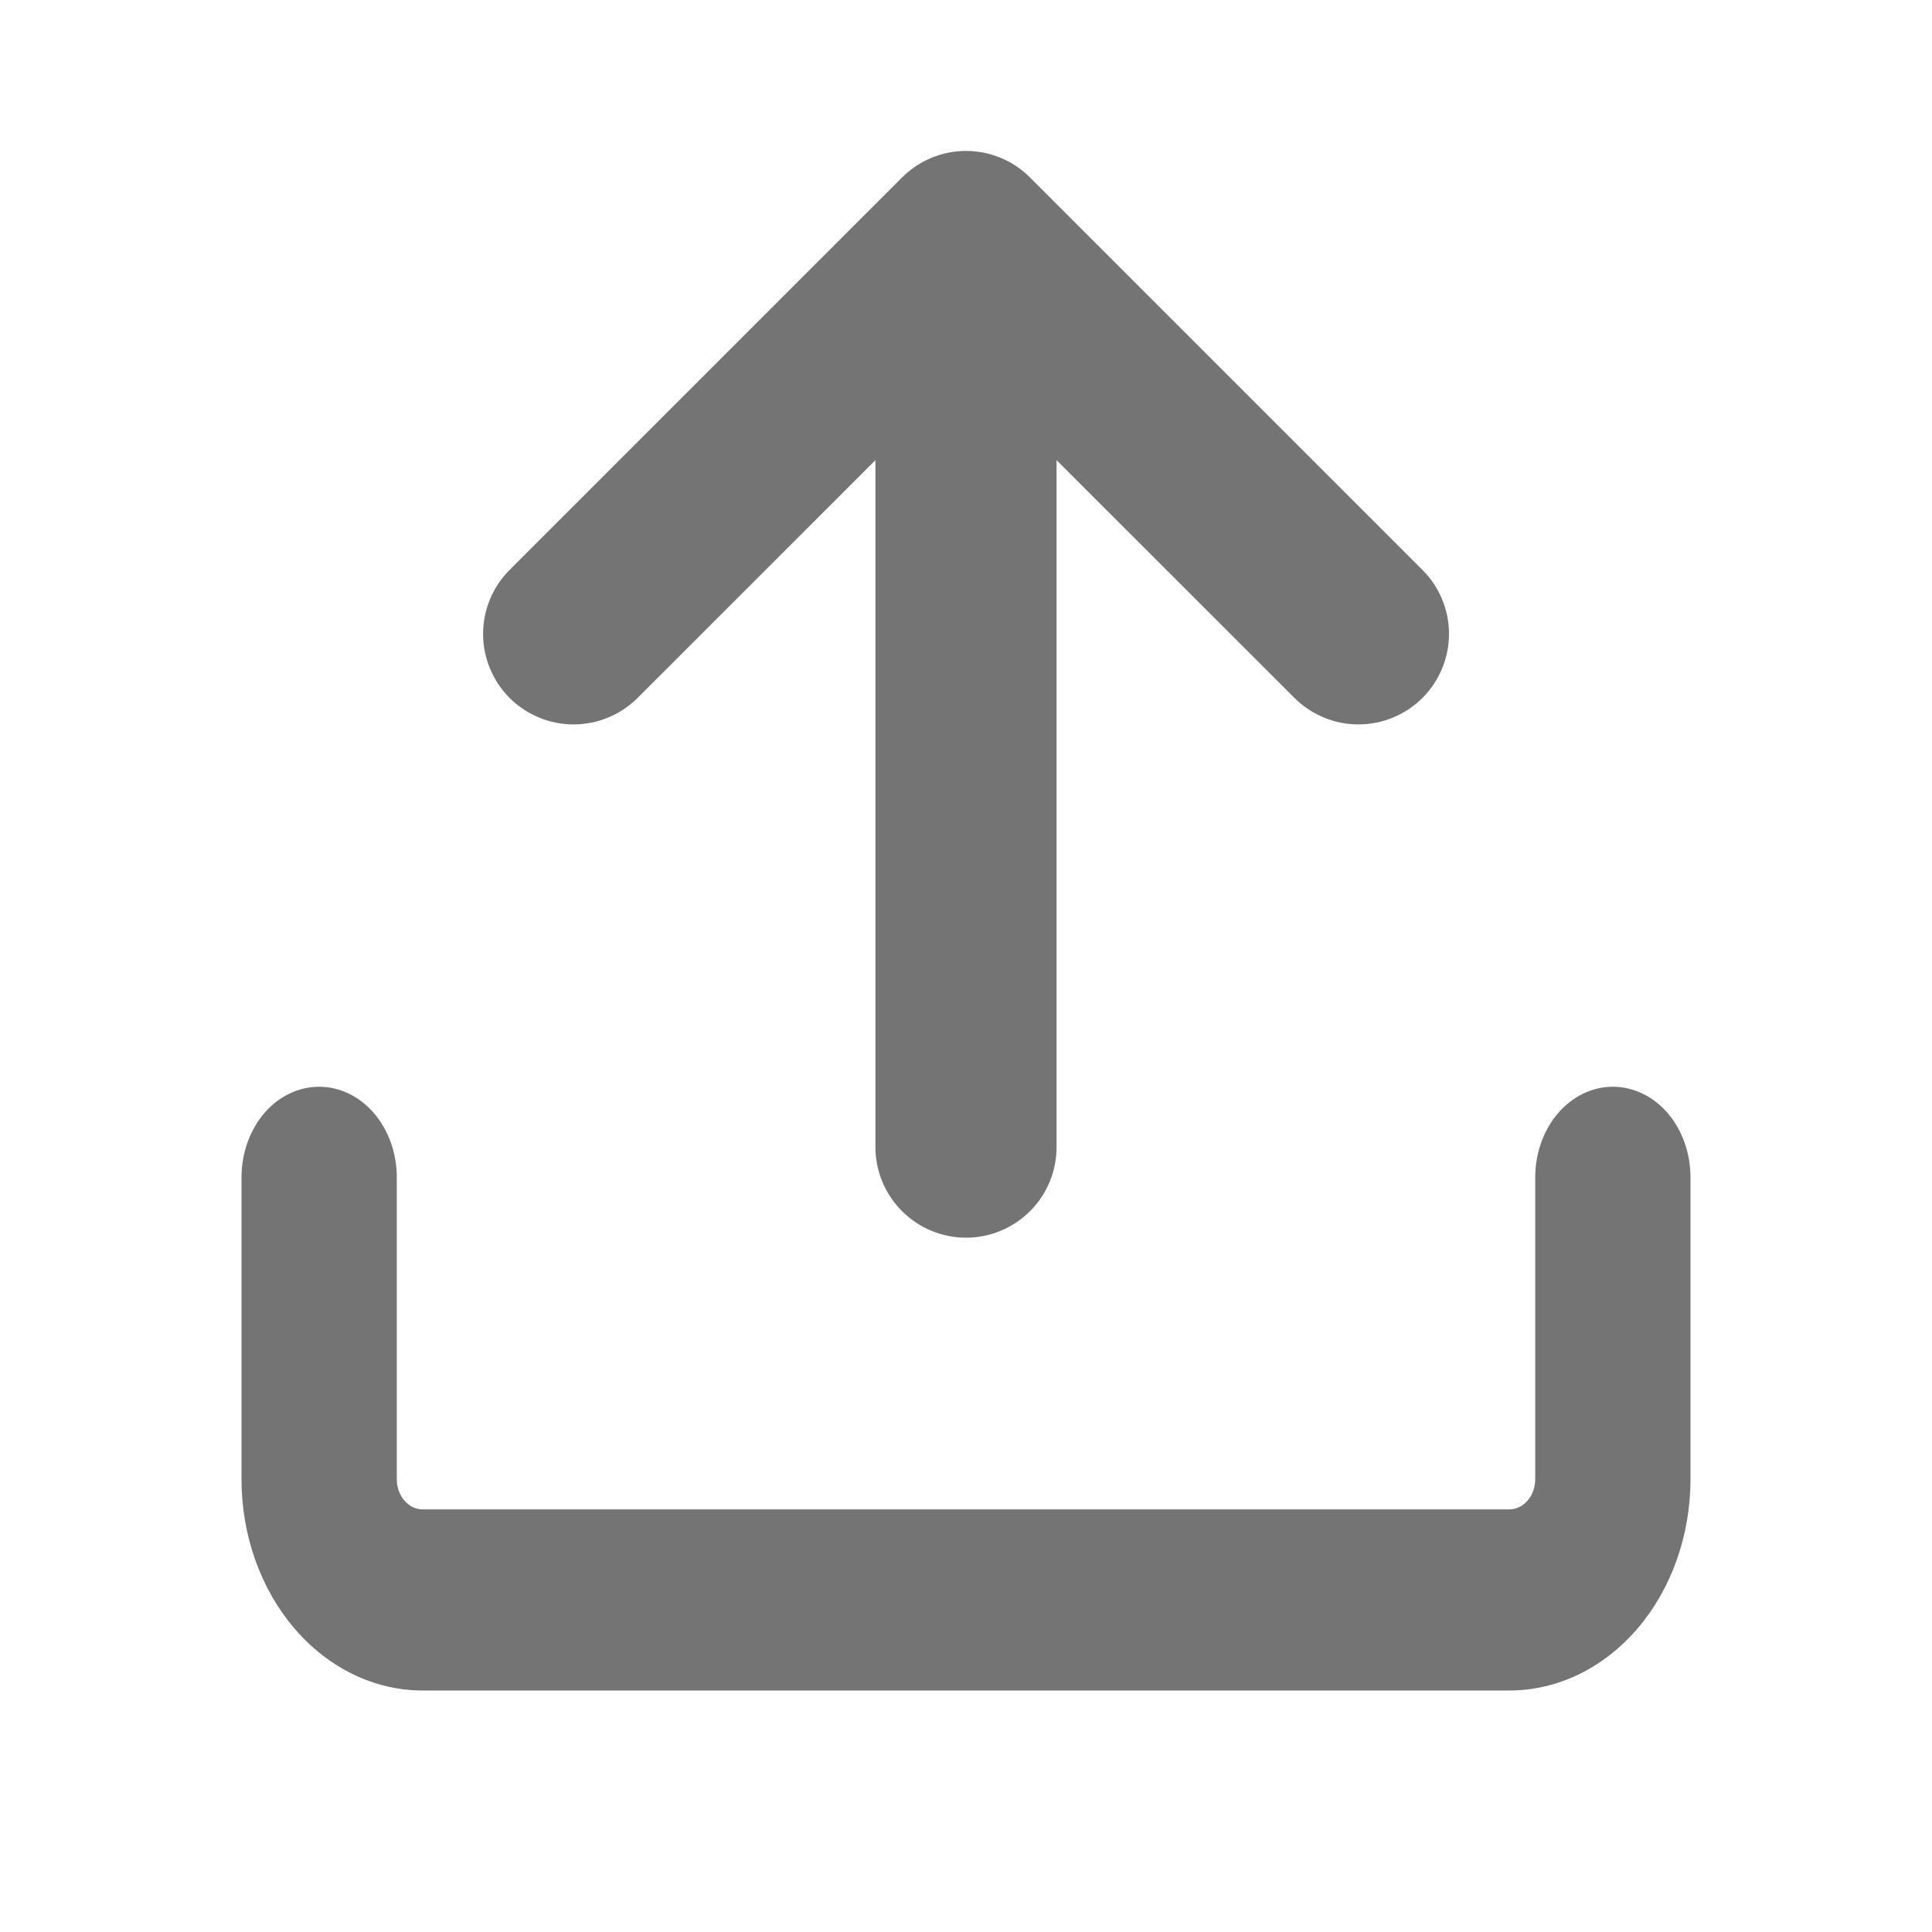 <svg xmlns="http://www.w3.org/2000/svg" width="24" height="24" viewBox="0 0 24 24" fill="none">
            <path
              d="M5.25 21C4.653 21 4.081 20.723 3.659 20.231C3.237 19.739 3 19.071 3 18.375V14.625C3 14.327 3.102 14.04 3.282 13.829C3.463 13.618 3.709 13.5 3.964 13.5C4.22 13.5 4.465 13.618 4.646 13.829C4.827 14.04 4.929 14.327 4.929 14.625V18.375C4.929 18.582 5.073 18.75 5.25 18.75H18.75C18.835 18.75 18.917 18.71 18.977 18.64C19.038 18.57 19.071 18.474 19.071 18.375V14.625C19.071 14.327 19.173 14.04 19.354 13.829C19.535 13.618 19.78 13.5 20.036 13.5C20.291 13.5 20.537 13.618 20.718 13.829C20.898 14.04 21 14.327 21 14.625V18.375C21 19.071 20.763 19.739 20.341 20.231C19.919 20.723 19.347 21 18.75 21H5.25Z"
              fill="#747474"
            />
            <path
              d="M17.67 7.08C17.775 7.184 17.858 7.308 17.914 7.444C17.971 7.581 18 7.727 18 7.875C18 8.022 17.971 8.168 17.914 8.305C17.858 8.441 17.775 8.565 17.67 8.67C17.566 8.774 17.442 8.857 17.305 8.913C17.169 8.97 17.023 8.999 16.875 8.999C16.728 8.999 16.581 8.97 16.445 8.913C16.309 8.857 16.185 8.774 16.08 8.67L13.125 5.716V14.25C13.125 14.548 13.007 14.834 12.796 15.045C12.585 15.256 12.299 15.375 12 15.375C11.702 15.375 11.416 15.256 11.205 15.045C10.994 14.834 10.875 14.548 10.875 14.25V5.716L7.92 8.67C7.816 8.774 7.692 8.857 7.556 8.913C7.419 8.97 7.273 8.999 7.125 8.999C6.978 8.999 6.831 8.97 6.695 8.913C6.559 8.857 6.435 8.774 6.33 8.67C6.226 8.565 6.143 8.441 6.087 8.305C6.03 8.168 6.001 8.022 6.001 7.875C6.001 7.727 6.03 7.581 6.087 7.444C6.143 7.308 6.226 7.184 6.33 7.08L11.205 2.205C11.31 2.1 11.434 2.017 11.57 1.961C11.706 1.904 11.853 1.875 12 1.875C12.148 1.875 12.294 1.904 12.431 1.961C12.567 2.017 12.691 2.1 12.795 2.205L17.67 7.08Z"
              fill="#747474"
            />
</svg>